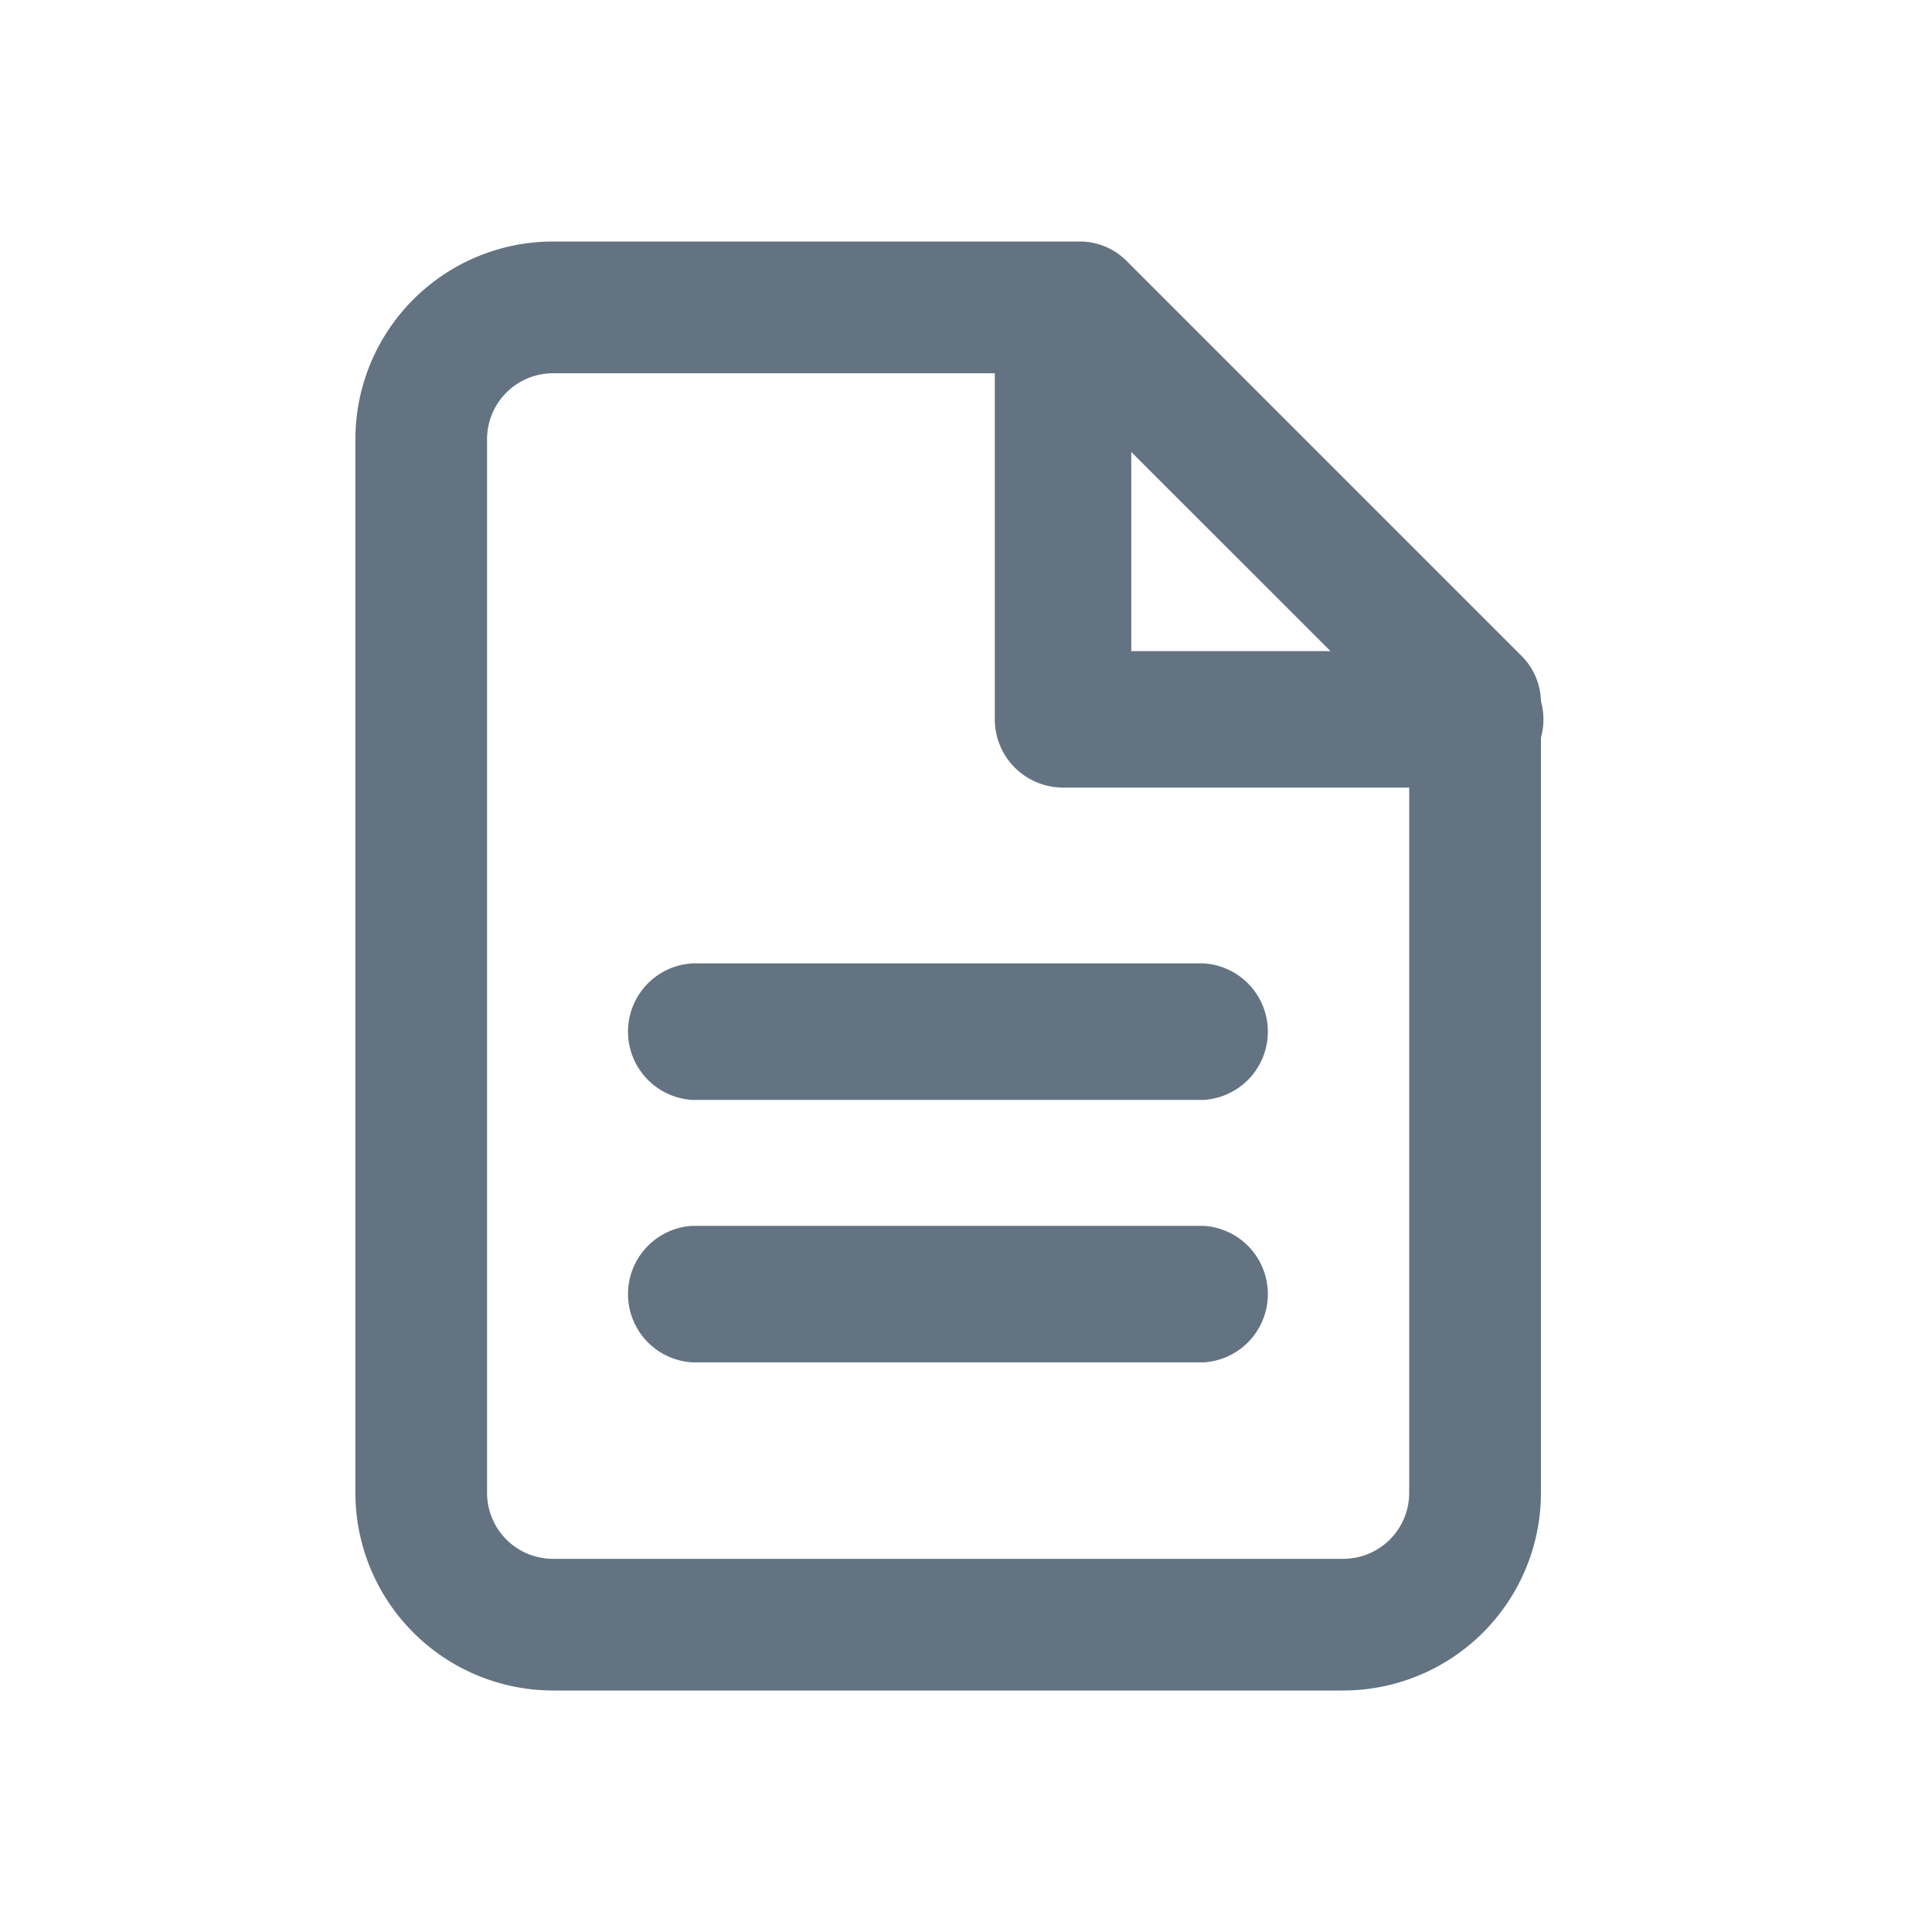 <svg xmlns="http://www.w3.org/2000/svg" width="20" height="20" viewBox="0 0 20 20"><g transform="translate(-0.821 1)"><g transform="translate(0.821 -1)" fill="#fff" stroke="#dce0e4" stroke-width="1.3" opacity="0"><rect width="20" height="20" rx="4" stroke="none"/><rect x="0.65" y="0.65" width="18.7" height="18.7" rx="3.35" fill="none"/></g><path d="M6.545,1.5H12a.682.682,0,0,1,.482.2l4.091,4.091a.682.682,0,0,1,.2.482v8.182A2.048,2.048,0,0,1,14.727,16.5H6.545A2.048,2.048,0,0,1,4.5,14.455V3.545A2.048,2.048,0,0,1,6.545,1.5Zm5.172,1.364H6.545a.683.683,0,0,0-.682.682V14.455a.683.683,0,0,0,.682.682h8.182a.683.683,0,0,0,.682-.682v-7.9Z" transform="translate(0 0)" fill="#637381"/><path d="M24.446,7.153h-4.24a.707.707,0,0,1-.707-.707V2.207a.707.707,0,0,1,1.413,0V5.74h3.533a.707.707,0,1,1,0,1.413Z" transform="translate(-8.38 0)" fill="#637381"/><path d="M16.458,19.413h-5.3a.708.708,0,0,1,0-1.413h5.3a.708.708,0,0,1,0,1.413Z" transform="translate(-3.174 -9.027)" fill="#637381"/><path d="M16.458,25.413h-5.3a.708.708,0,0,1,0-1.413h5.3a.708.708,0,0,1,0,1.413Z" transform="translate(-3.174 -12.31)" fill="#637381"/></g></svg>
